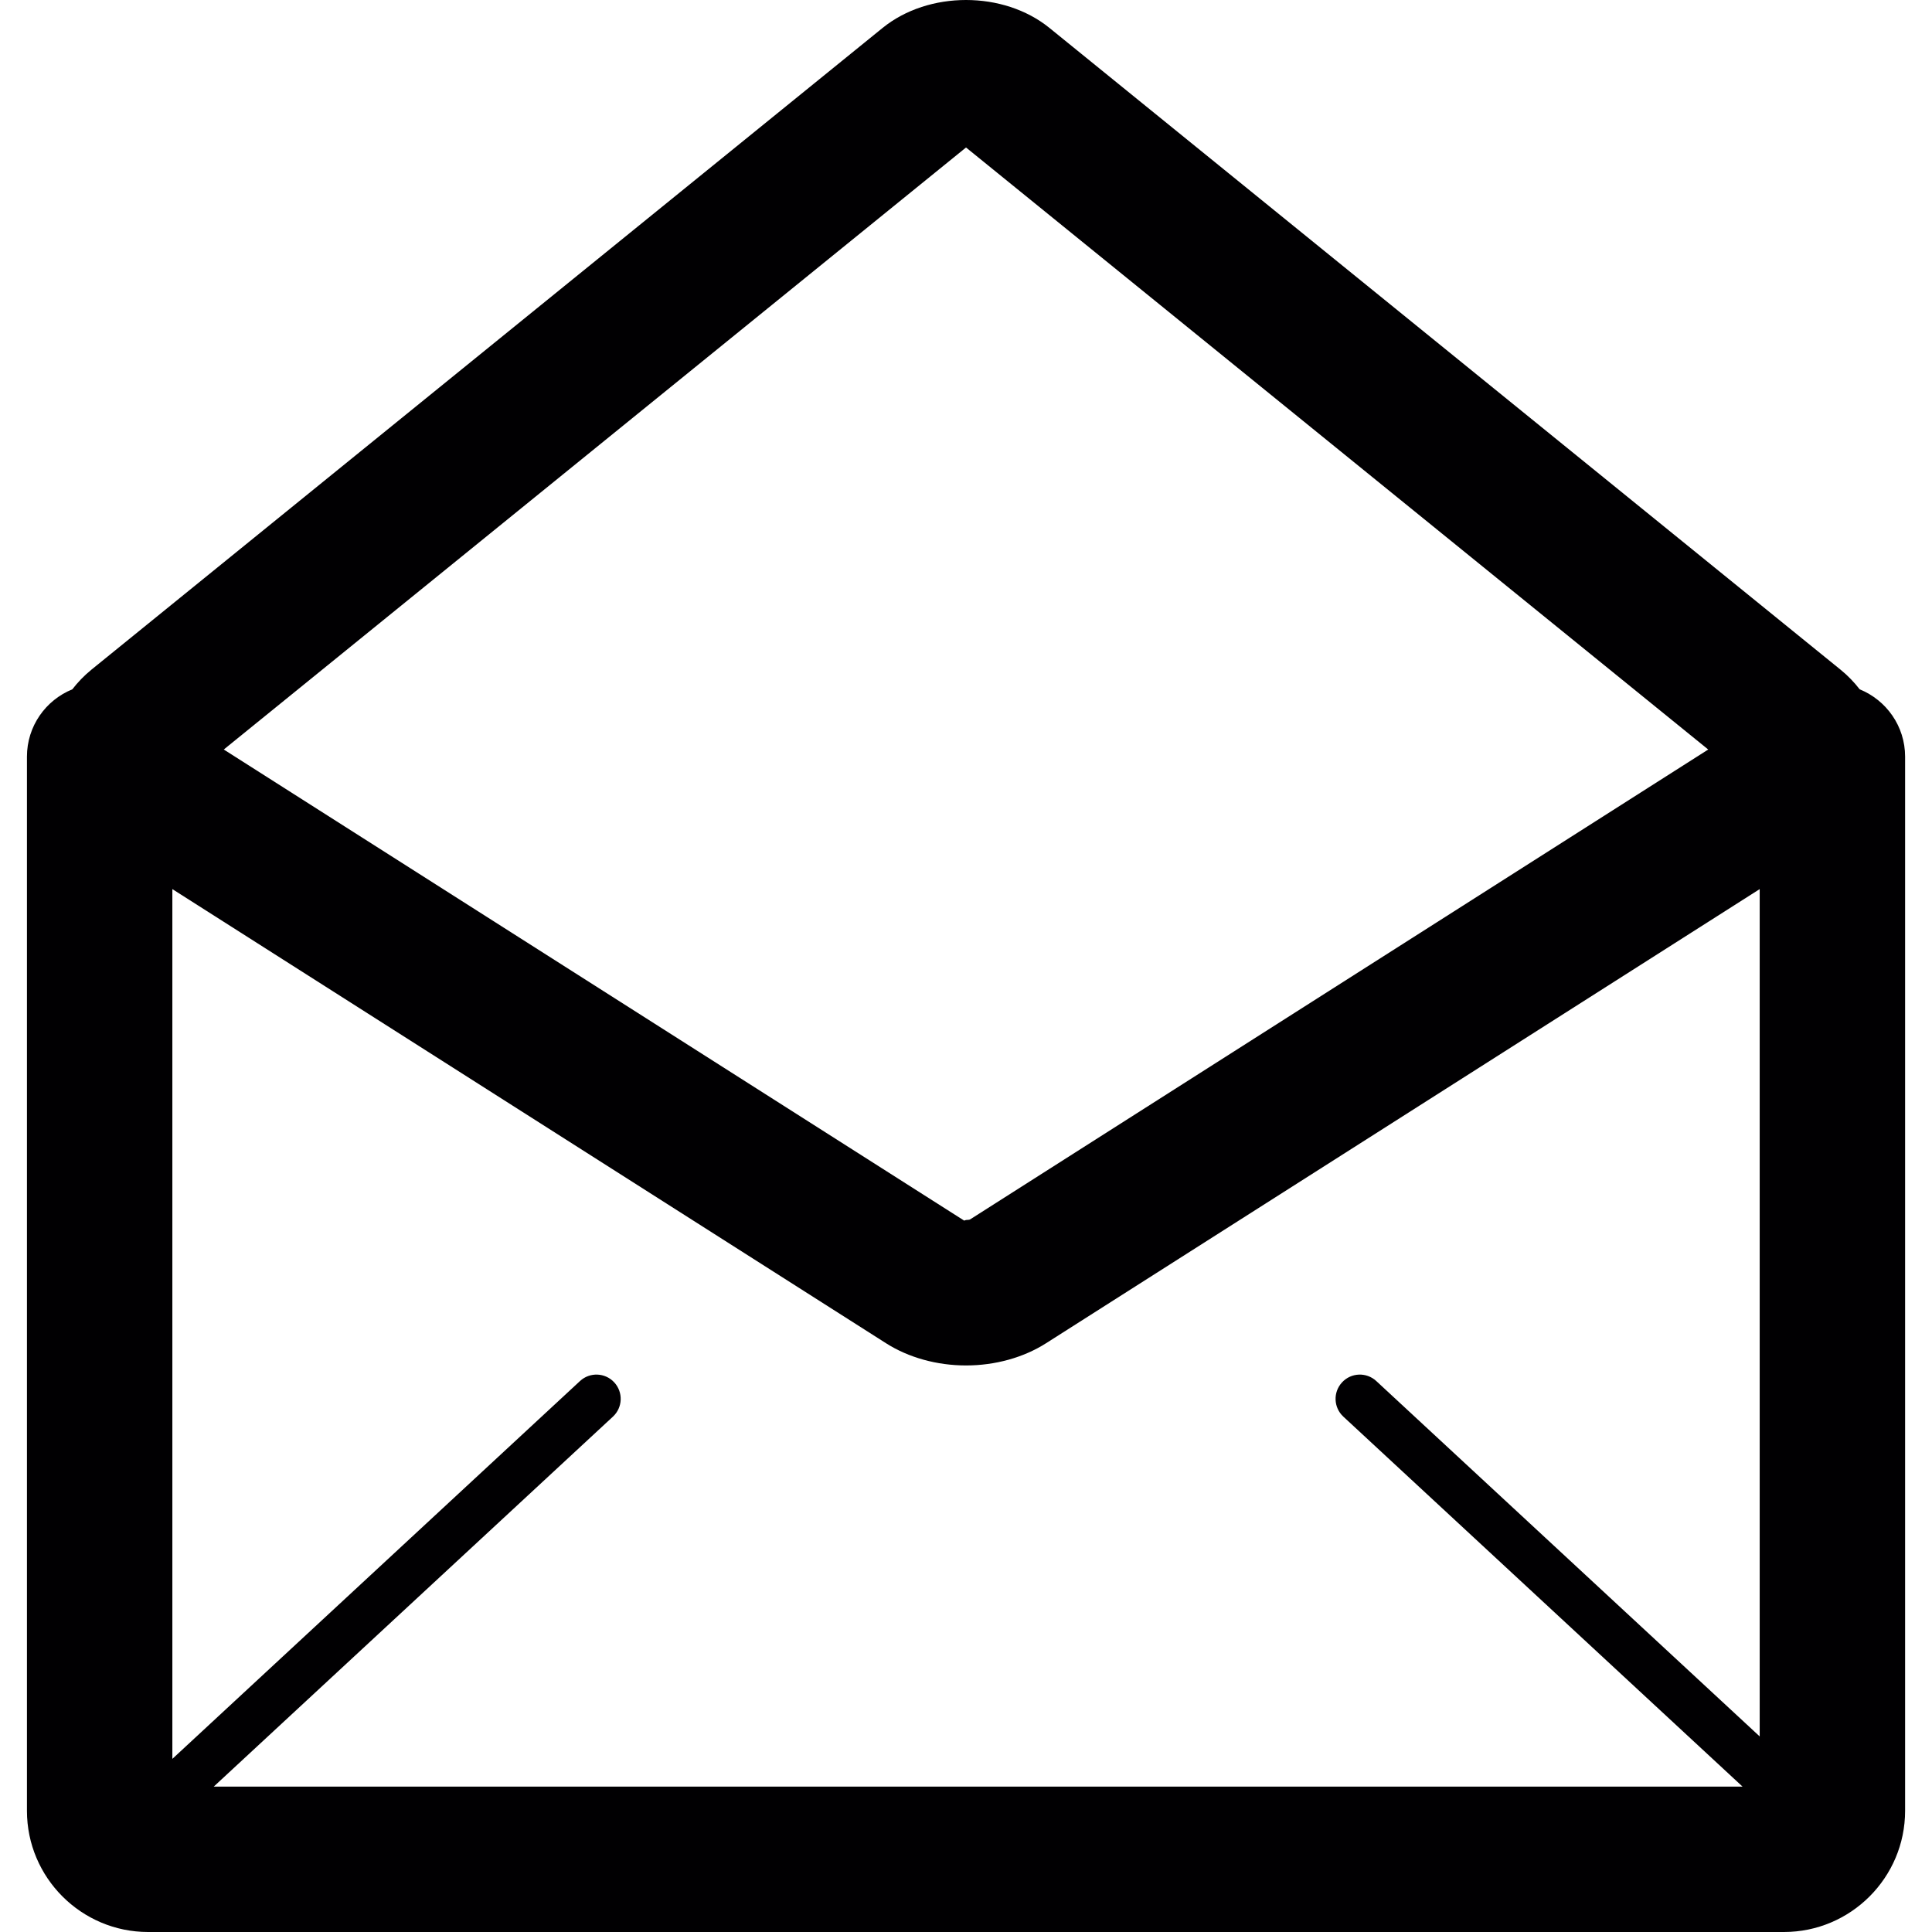 <?xml version="1.0" encoding="iso-8859-1"?>
<!-- Uploaded to: SVG Repo, www.svgrepo.com, Generator: SVG Repo Mixer Tools -->
<svg height="800px" width="800px" version="1.1" id="Capa_1" xmlns="http://www.w3.org/2000/svg" xmlns:xlink="http://www.w3.org/1999/xlink" 
	 viewBox="0 0 39.861 39.861" xml:space="preserve">
<g>
	<g>
		<path style="fill:#010002;" d="M37.973,13.816L21.652,0.576c-0.947-0.768-2.495-0.768-3.442,0L1.887,13.816
			c-0.151,0.123-0.282,0.26-0.395,0.406c-0.549,0.223-0.936,0.76-0.936,1.389v21.75c0,1.378,1.122,2.5,2.5,2.5h33.75
			c1.378,0,2.5-1.122,2.5-2.5v-21.75c0-0.629-0.388-1.166-0.937-1.389C38.256,14.076,38.125,13.939,37.973,13.816z M28.396,28.494
			c-0.203-0.188-0.519-0.176-0.707,0.027s-0.176,0.519,0.027,0.707l8.236,7.633H4.41l8.236-7.633
			c0.203-0.188,0.214-0.504,0.027-0.707c-0.188-0.203-0.505-0.215-0.707-0.027l-8.41,7.795V18.344l14.725,9.37
			c0.463,0.295,1.049,0.458,1.65,0.458c0.601,0,1.187-0.163,1.649-0.457l14.726-9.371v17.482L28.396,28.494z M19.931,3.043
			l15.313,12.421l-15.234,9.698c-0.007,0.002-0.037,0.009-0.079,0.009l-0.039,0.012L4.617,15.464L19.931,3.043z"/>
	</g>
</g>
</svg>
